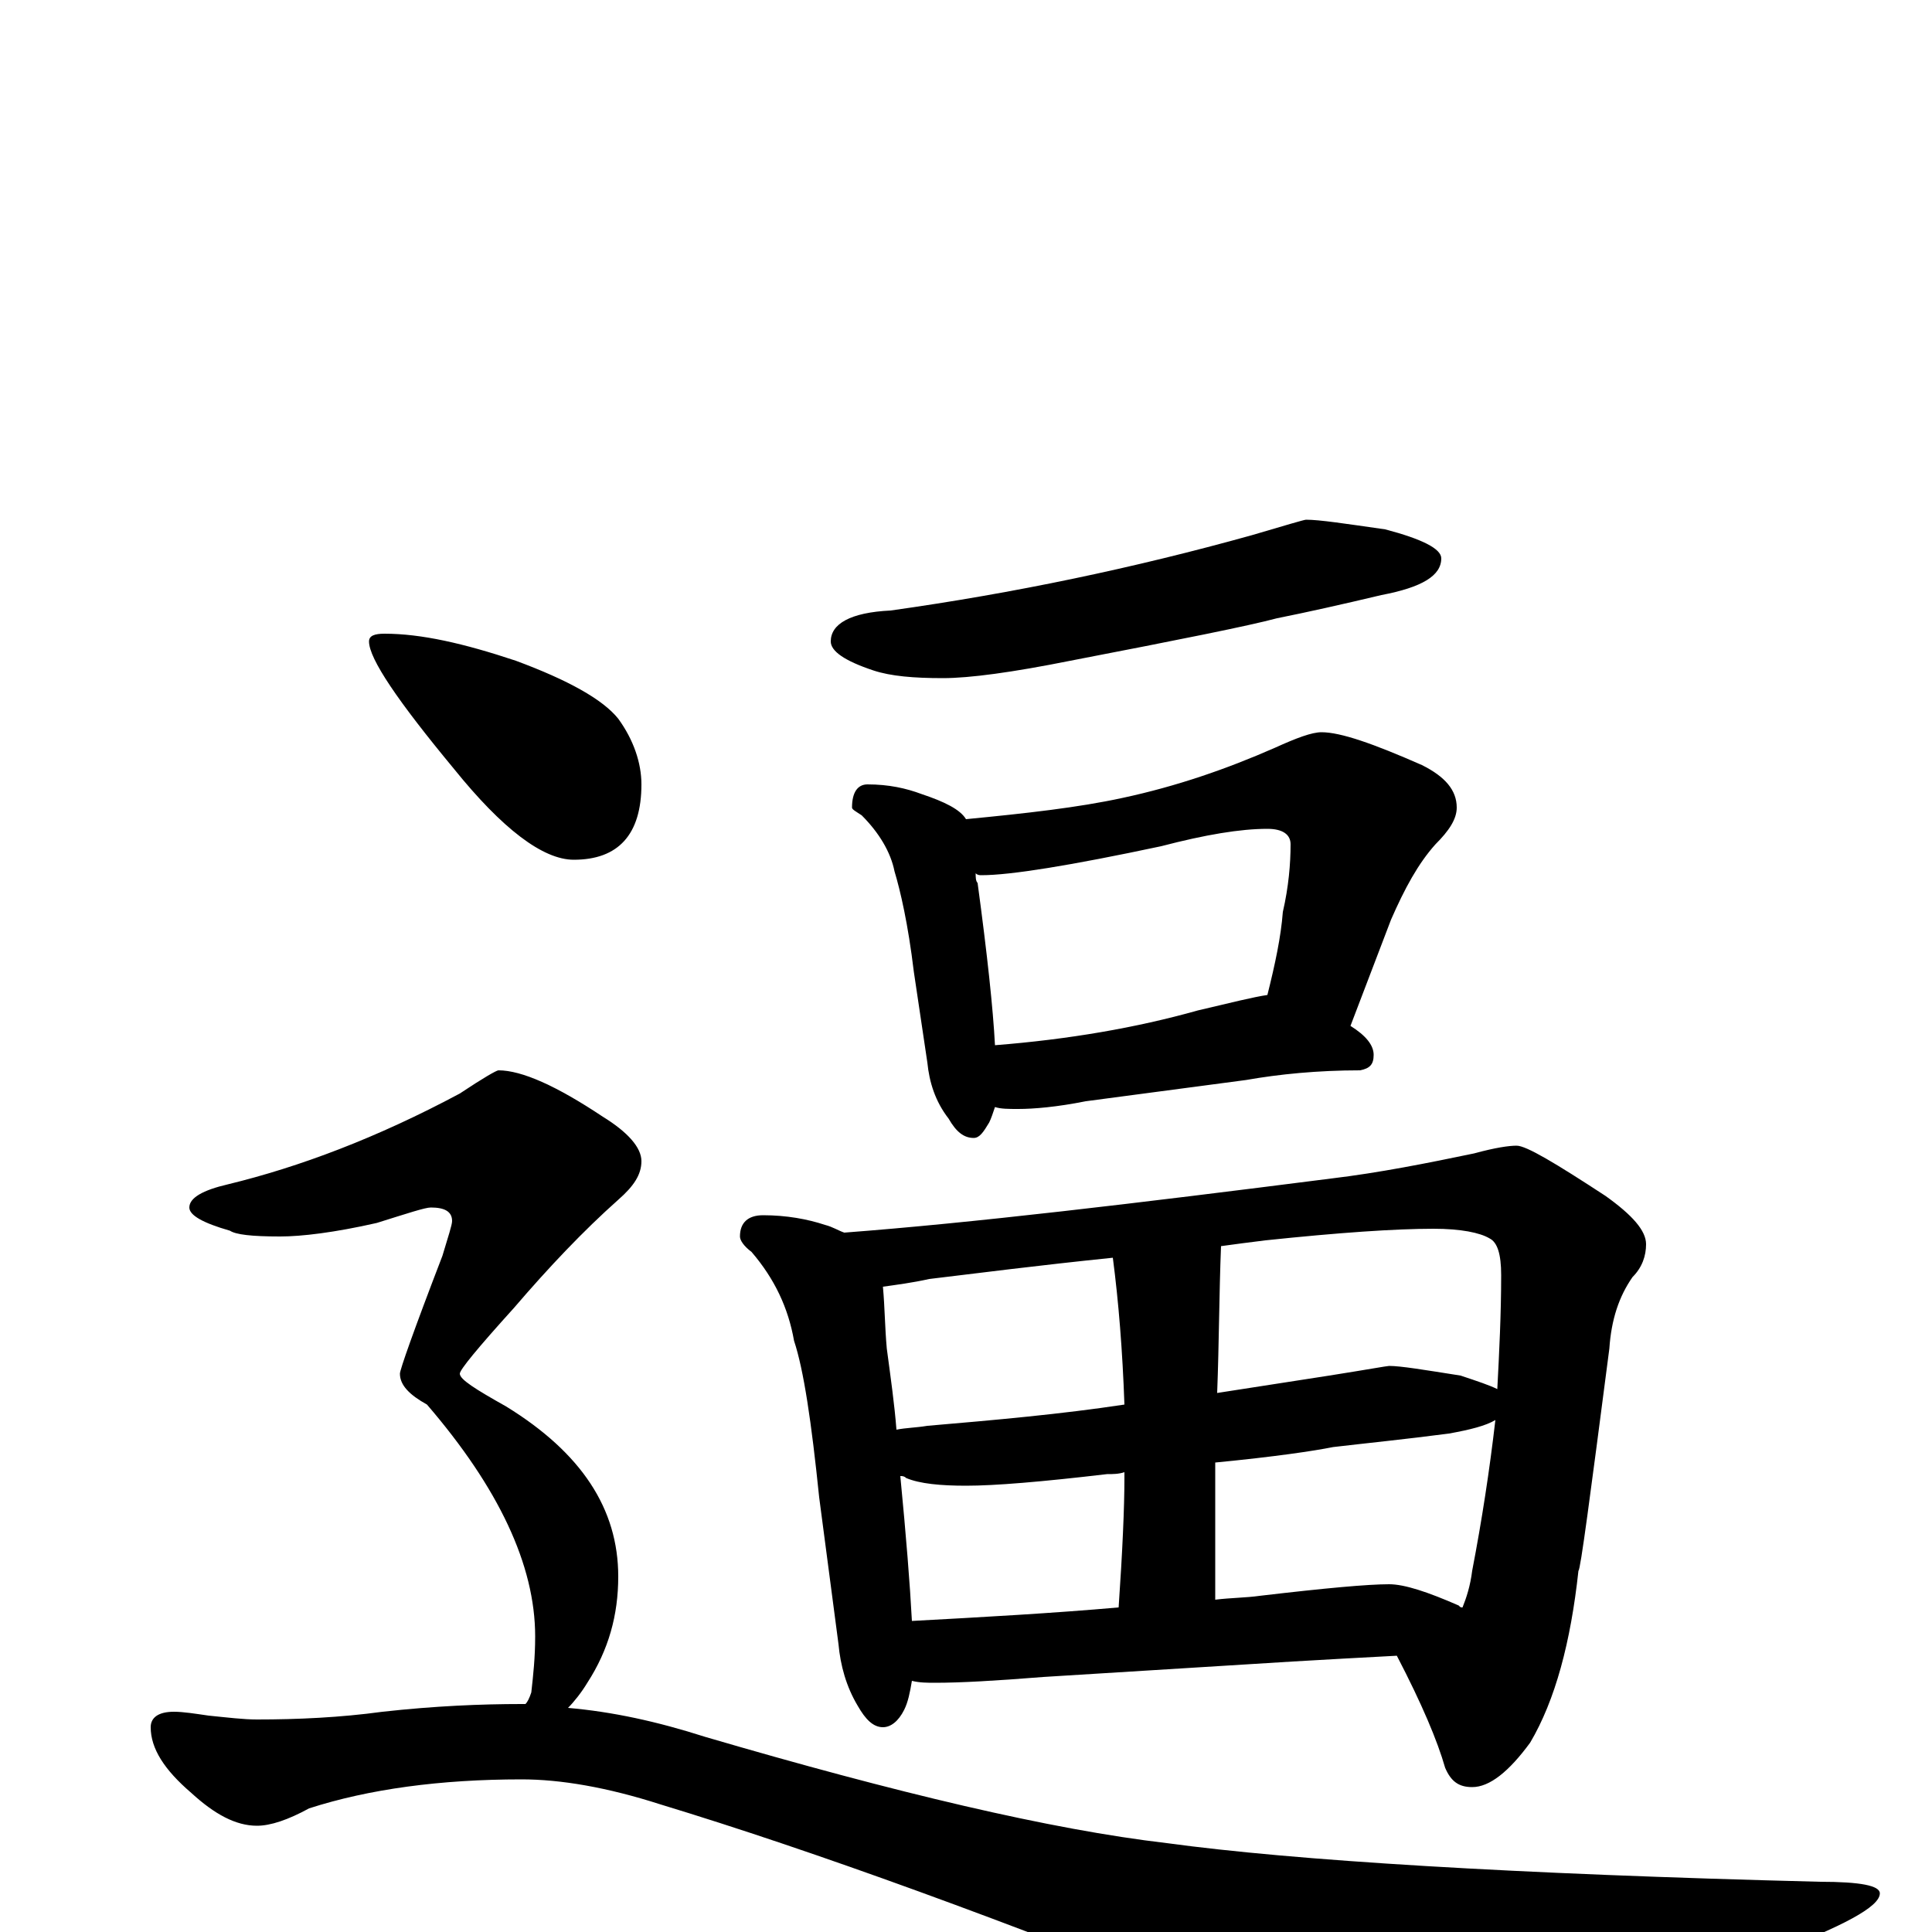 <?xml version="1.0" encoding="utf-8" ?>
<!DOCTYPE svg PUBLIC "-//W3C//DTD SVG 1.1//EN" "http://www.w3.org/Graphics/SVG/1.1/DTD/svg11.dtd">
<svg version="1.1" id="Layer_1" xmlns="http://www.w3.org/2000/svg" xmlns:xlink="http://www.w3.org/1999/xlink" x="0px" y="145px" width="1000px" height="1000px" viewBox="0 0 1000 1000" enable-background="new 0 0 1000 1000" xml:space="preserve">
<g id="Layer_1">
<path id="glyph" transform="matrix(1 0 0 -1 0 1000)" d="M676,731C683,731 696,729 717,726C736,721 746,716 746,711C746,702 736,696 715,692C694,687 676,683 661,680C646,676 611,669 554,658C524,652 502,649 488,649C473,649 461,650 452,653C437,658 430,663 430,668C430,677 440,683 461,684C525,693 587,706 648,723C665,728 675,731 676,731M449,594C460,594 469,592 477,589C489,585 497,581 500,576C531,579 558,582 581,587C609,593 635,602 660,613C671,618 679,621 684,621C694,621 711,615 736,604C748,598 754,591 754,582C754,576 750,570 743,563C734,553 727,540 720,524l-21,-55C707,464 711,459 711,454C711,449 709,447 704,446C682,446 662,444 645,441l-83,-11C547,427 535,426 527,426C522,426 518,426 515,427C514,424 513,421 512,419C509,414 507,411 504,411C499,411 495,414 491,421C484,430 481,440 480,450l-7,47C470,522 466,539 463,549C461,559 455,569 446,578C443,580 441,581 441,582C441,590 444,594 449,594M515,459C553,462 588,468 620,477C637,481 649,484 656,485C660,501 663,515 664,528C667,541 668,553 668,563C668,568 664,571 656,571C642,571 624,568 601,562C554,552 523,547 508,547C507,547 506,547 505,548C505,546 505,544 506,543C511,506 514,478 515,459M395,371C407,371 418,369 427,366C431,365 434,363 437,362C503,367 587,377 689,390C714,393 739,398 763,403C774,406 781,407 785,407C790,407 805,398 831,381C845,371 852,363 852,356C852,350 850,344 845,339C838,329 834,317 833,302C823,225 818,187 817,187C813,150 805,120 792,98C781,83 771,75 762,75C755,75 751,78 748,85C744,99 736,118 723,143C704,142 686,141 669,140l-129,-8C515,130 497,129 484,129C480,129 476,129 472,130C471,124 470,119 468,115C465,109 461,106 457,106C452,106 448,110 444,117C438,127 435,138 434,149l-10,76C420,264 416,291 411,306C408,323 401,338 389,352C385,355 383,358 383,360C383,367 387,371 395,371M472,161C509,163 545,165 579,168C581,197 582,220 582,235C582,236 582,237 582,238C579,237 576,237 573,237C539,233 515,231 500,231C487,231 476,232 469,235C468,236 467,236 466,236C469,205 471,180 472,161M629,172C637,173 645,173 652,174C686,178 708,180 719,180C727,180 739,176 755,169C756,168 756,168 757,168C759,173 761,179 762,187C767,213 771,239 774,265C769,262 761,260 750,258C727,255 707,253 690,251C680,249 660,246 629,243C629,220 629,196 629,172M464,260C469,261 474,261 480,262C515,265 549,268 582,273C581,301 579,326 576,349C537,345 506,341 481,338C472,336 464,335 457,334C458,323 458,313 459,302C461,287 463,273 464,260M632,355C631,330 631,305 630,279C649,282 669,285 688,288C707,291 718,293 719,293C725,293 737,291 756,288C765,285 771,283 775,281C776,300 777,320 777,340C777,351 775,357 771,359C766,362 756,364 742,364C722,364 693,362 655,358C647,357 639,356 632,355M199,672C218,672 240,667 267,658C294,648 312,638 320,628C328,617 332,605 332,594C332,568 320,555 297,555C281,555 260,571 235,602C206,637 191,659 191,668C191,671 194,672 199,672M258,446C270,446 288,438 312,422C325,414 332,406 332,399C332,392 328,386 320,379C302,363 284,344 266,323C247,302 238,291 238,289C238,286 246,281 262,272C301,248 320,219 320,184C320,164 315,146 304,129C301,124 297,119 294,116C317,114 340,109 365,101C464,72 544,53 604,46C670,37 783,30 942,26C963,26 973,24 973,20C973,13 954,3 915,-12C820,-48 759,-66 734,-66C718,-66 686,-58 639,-42C520,6 421,42 342,66C314,75 290,79 270,79C228,79 191,74 160,64C149,58 140,55 133,55C122,55 111,61 99,72C85,84 78,95 78,106C78,111 82,114 90,114C95,114 101,113 108,112C118,111 126,110 133,110C154,110 176,111 198,114C225,117 249,118 270,118C271,118 271,118 272,118C273,119 274,121 275,124C276,133 277,142 277,153C277,190 258,230 221,273C212,278 207,283 207,289C207,291 214,311 229,350C232,360 234,366 234,368C234,373 230,375 223,375C220,375 211,372 195,367C173,362 156,360 145,360C130,360 122,361 119,363C105,367 98,371 98,375C98,380 105,384 118,387C155,396 195,411 238,434C250,442 257,446 258,446z"/>
</g>
</svg>

